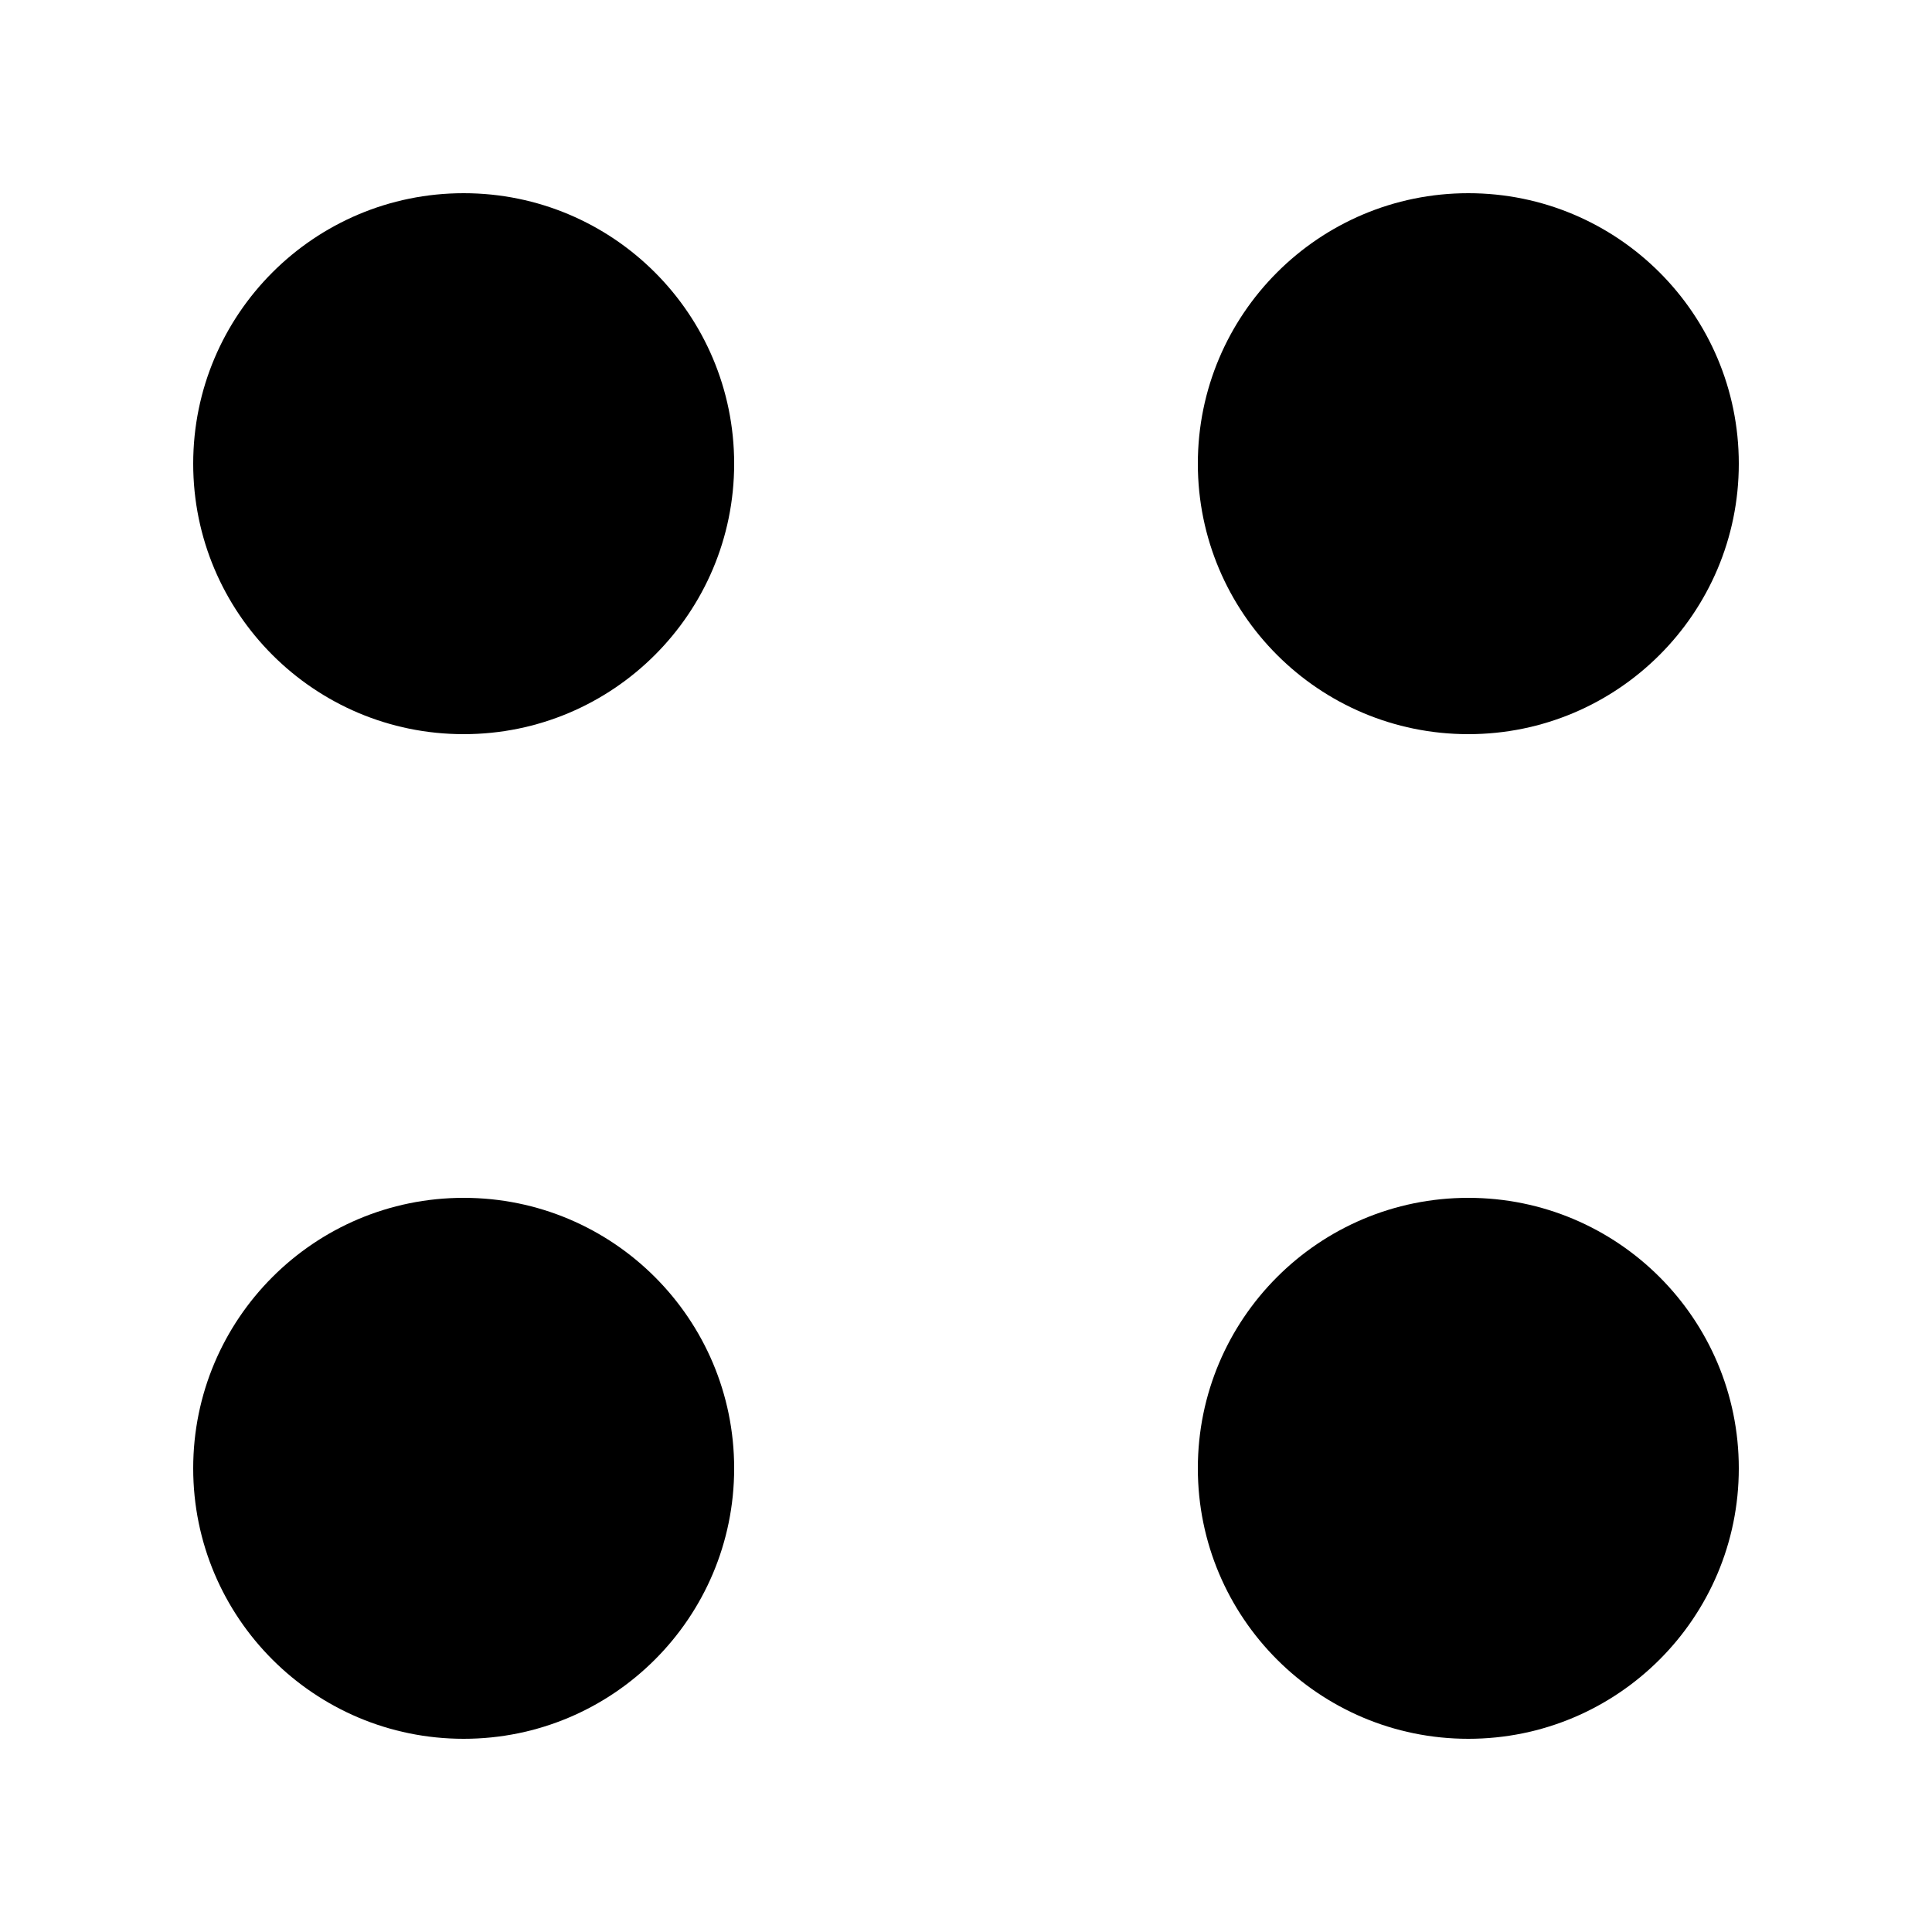 <svg width="100" height="100" viewBox="0 0 100 100" fill="none" xmlns="http://www.w3.org/2000/svg">
<circle cx="24" cy="76" r="14" fill="black"/>
<circle cx="76" cy="76" r="14" fill="black"/>
<circle cx="24" cy="24" r="14" fill="black"/>
<circle cx="76" cy="24" r="14" fill="black"/>
</svg>
